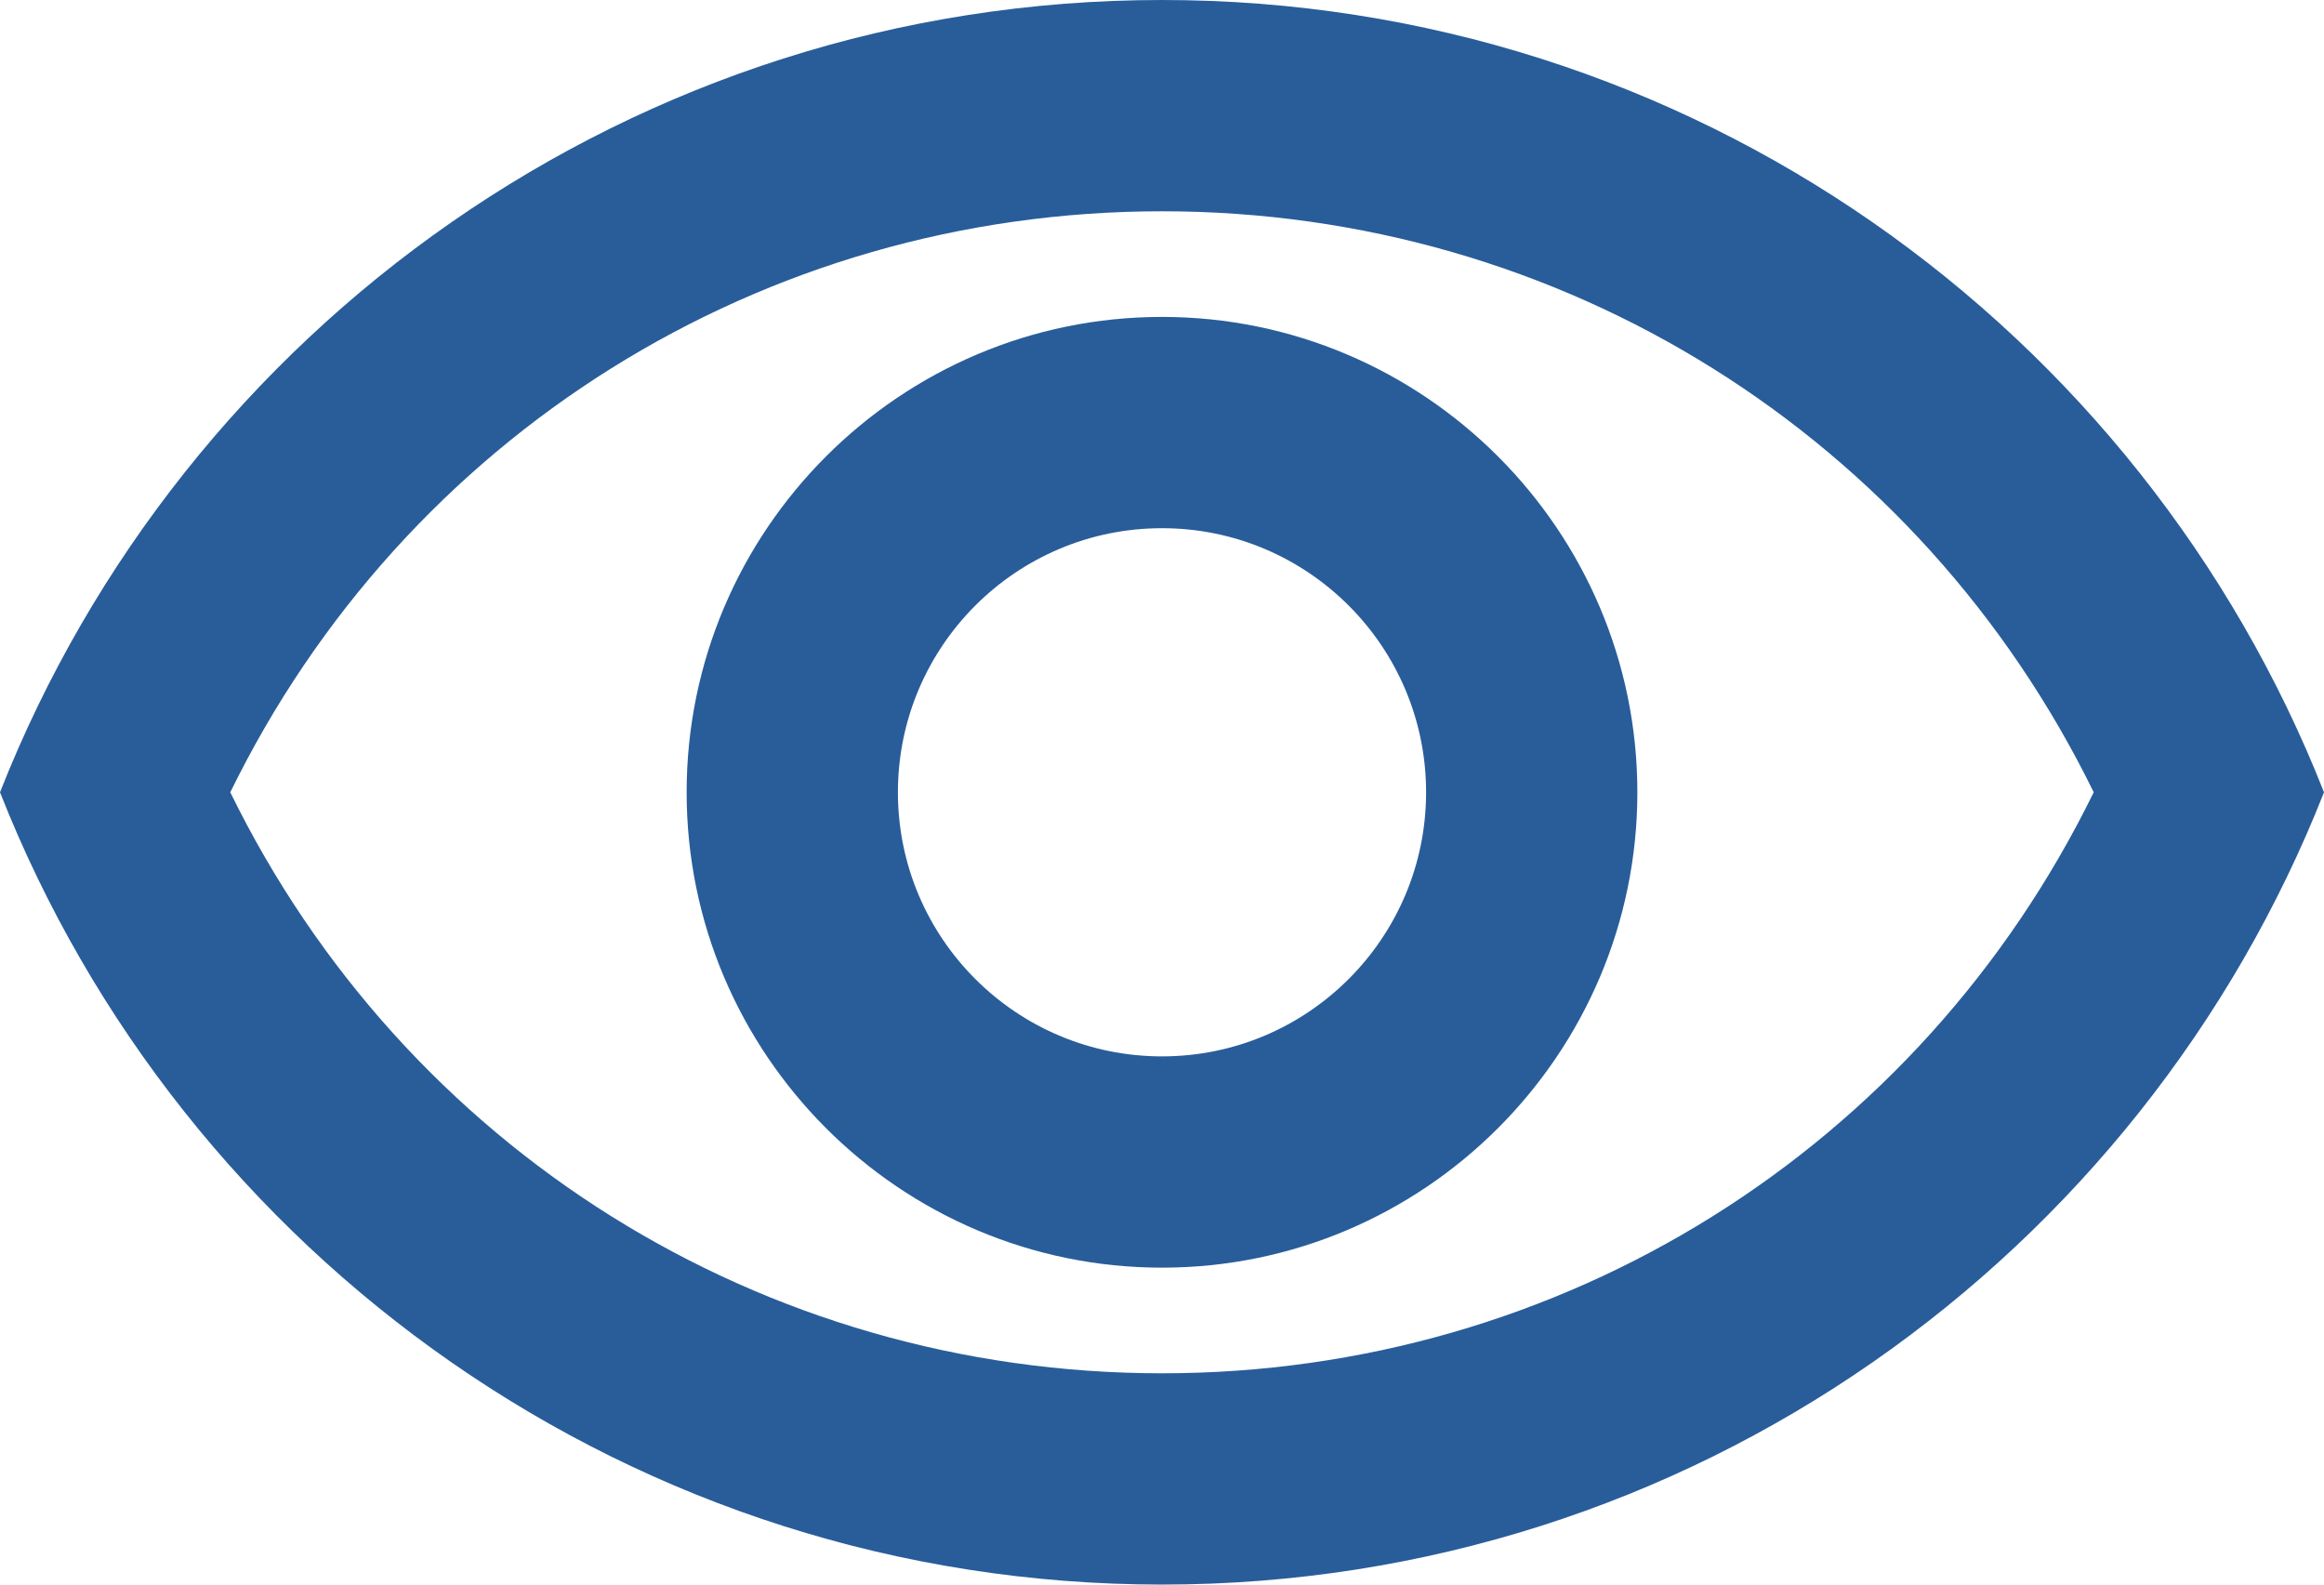 <svg width="22" height="15" viewBox="0 0 22 15" fill="none" xmlns="http://www.w3.org/2000/svg">
<path d="M11 2C14.79 2 18.17 4.13 19.82 7.5C18.17 10.87 14.79 13 11 13C7.21 13 3.83 10.87 2.18 7.5C3.83 4.13 7.21 2 11 2ZM11 0C6 0 1.73 3.11 0 7.5C1.73 11.89 6 15 11 15C16 15 20.27 11.89 22 7.5C20.27 3.11 16 0 11 0ZM11 5C12.38 5 13.5 6.12 13.5 7.5C13.5 8.88 12.38 10 11 10C9.62 10 8.5 8.88 8.5 7.5C8.5 6.12 9.62 5 11 5ZM11 3C8.52 3 6.5 5.02 6.5 7.5C6.5 9.98 8.52 12 11 12C13.48 12 15.5 9.98 15.5 7.5C15.5 5.02 13.48 3 11 3Z" fill="#285D9A"/>
</svg>
